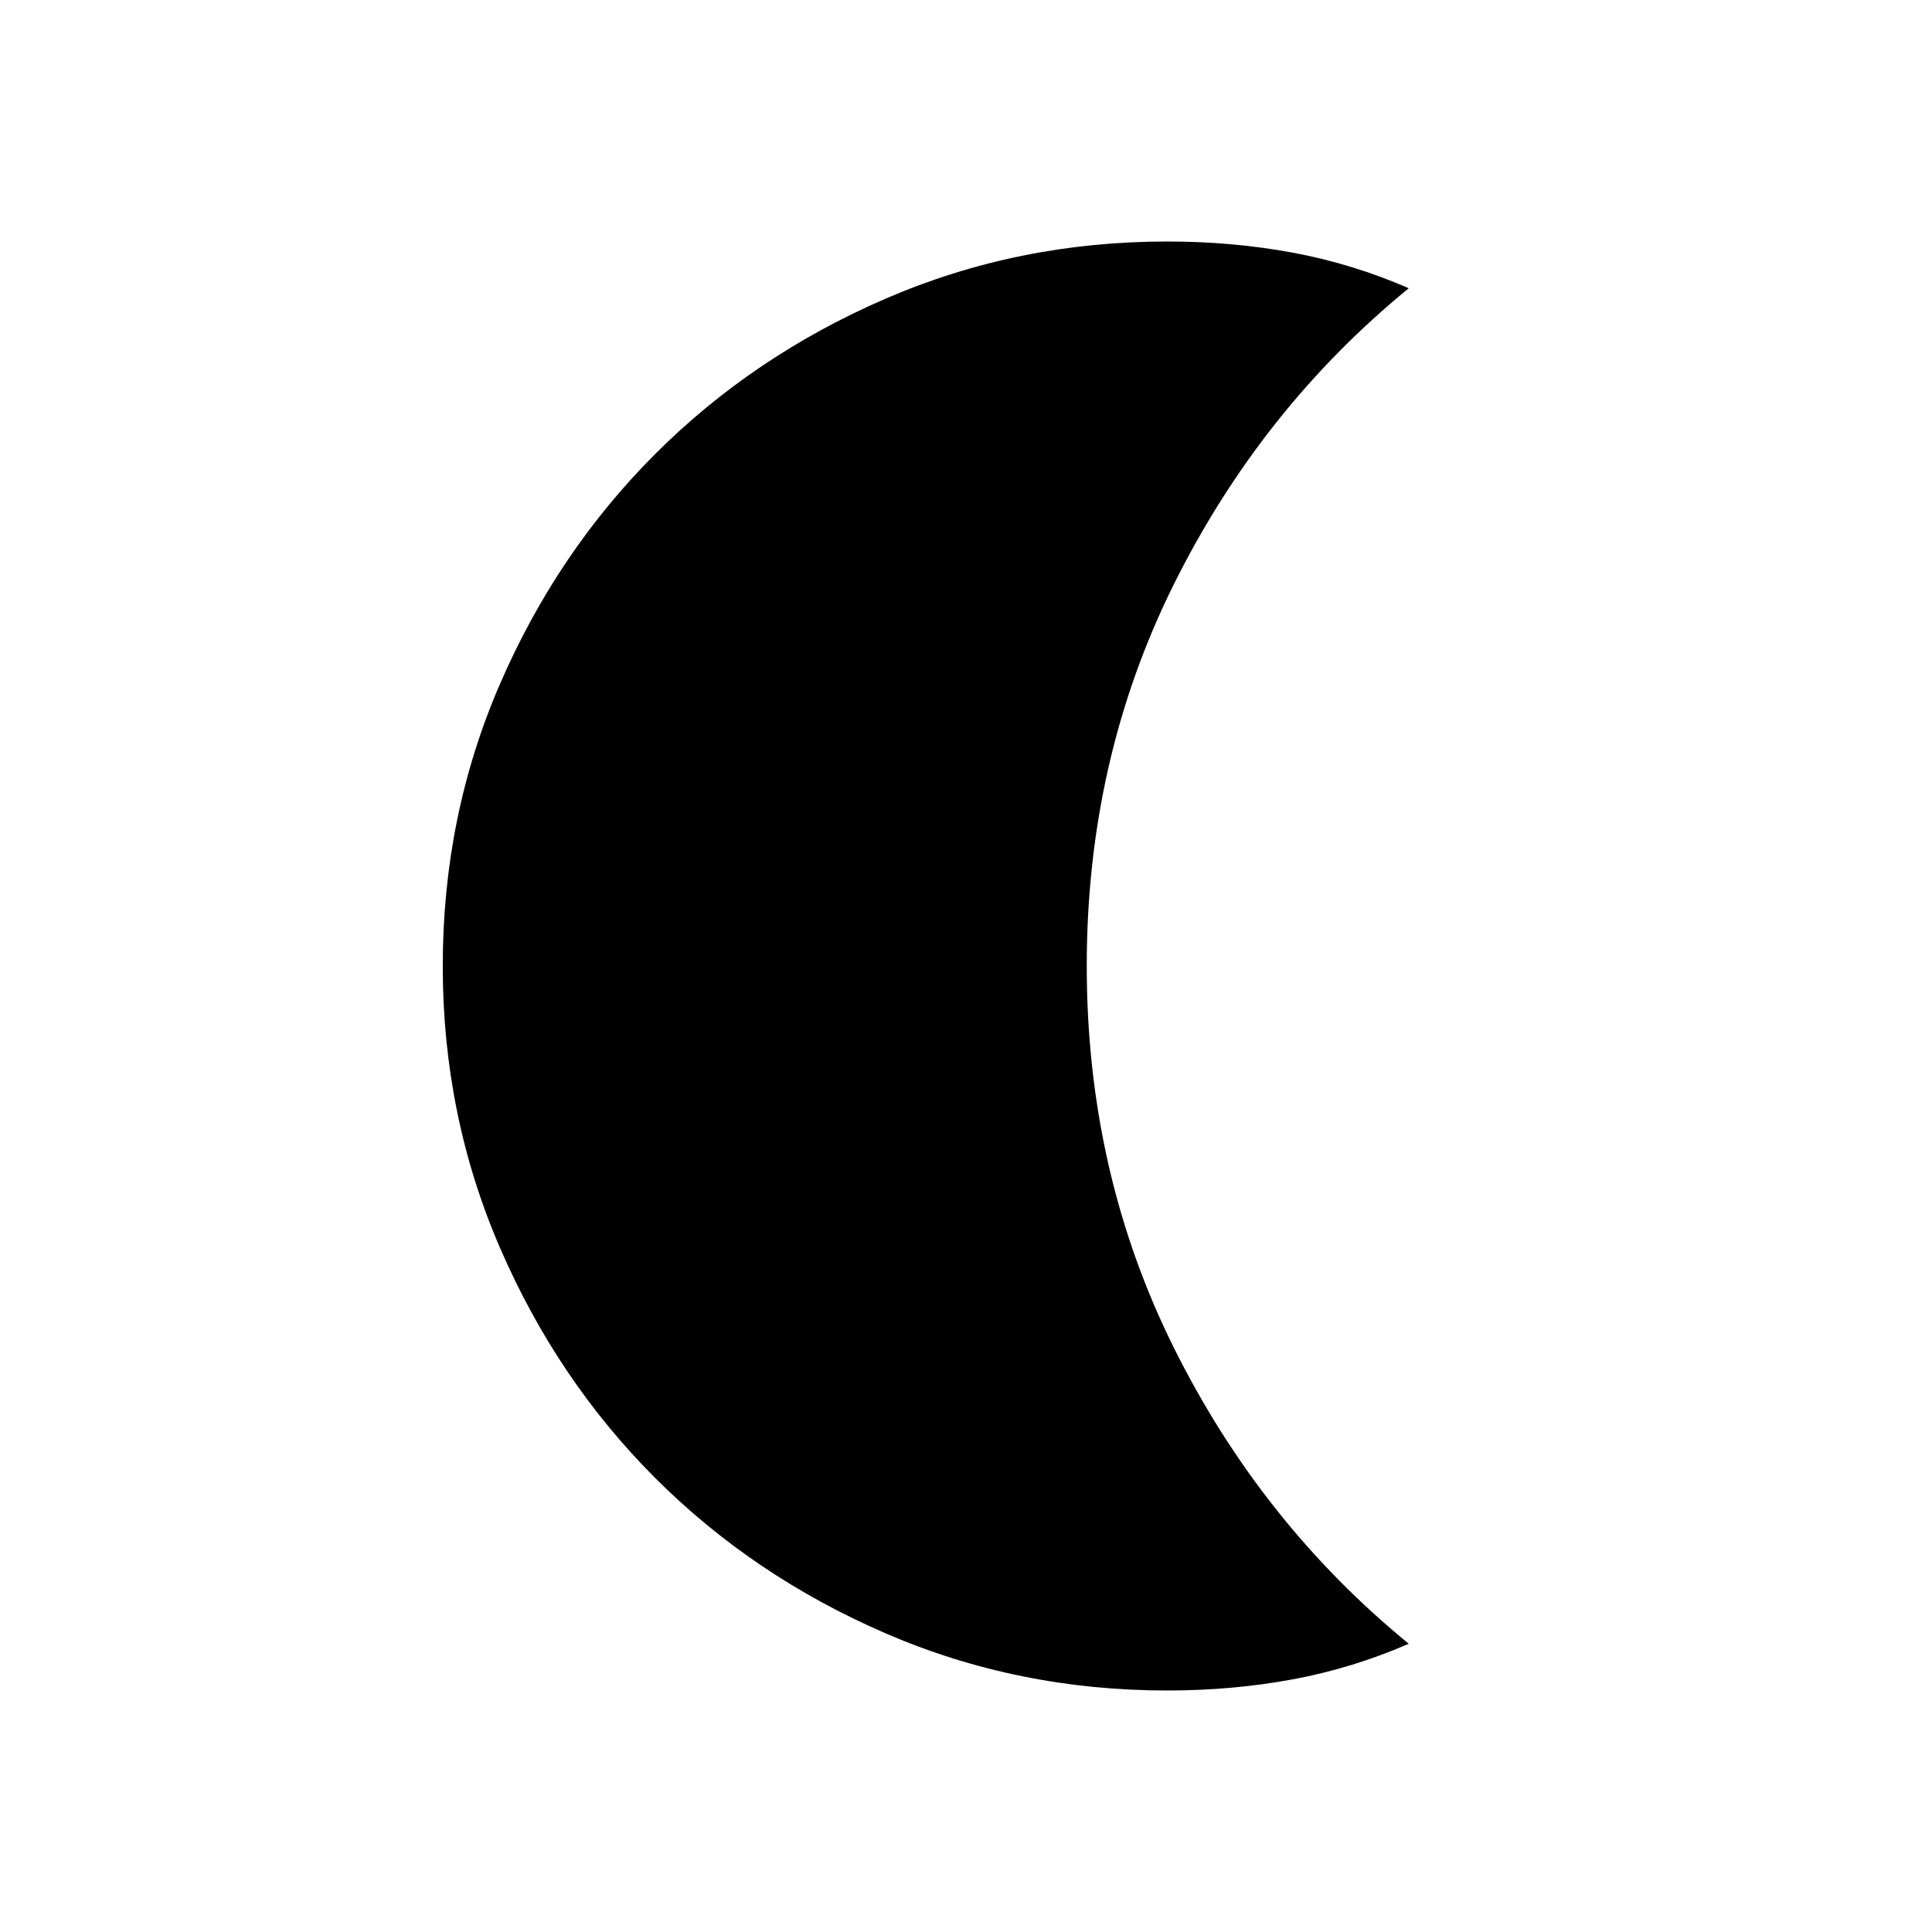 <svg xmlns="http://www.w3.org/2000/svg" width="48" height="48" viewBox="0 96 960 960"><path d="M580 936q-74.308 0-140-28.423-65.693-28.423-114.423-77.154Q276.846 781.692 248.423 716 220 650.308 220 576q0-74.539 28.423-140.115 28.423-65.577 77.154-114.308 48.73-48.731 114.423-77.154Q505.692 216 580 216q32.462 0 62.308 5.538 29.846 5.539 57.692 17.693-73.307 59.923-116.654 146.961Q540 473.231 540 576q0 102.769 43.346 189.808Q626.693 852.846 700 912.769q-27.846 12.154-57.692 17.693Q612.462 936 580 936Z"/></svg>